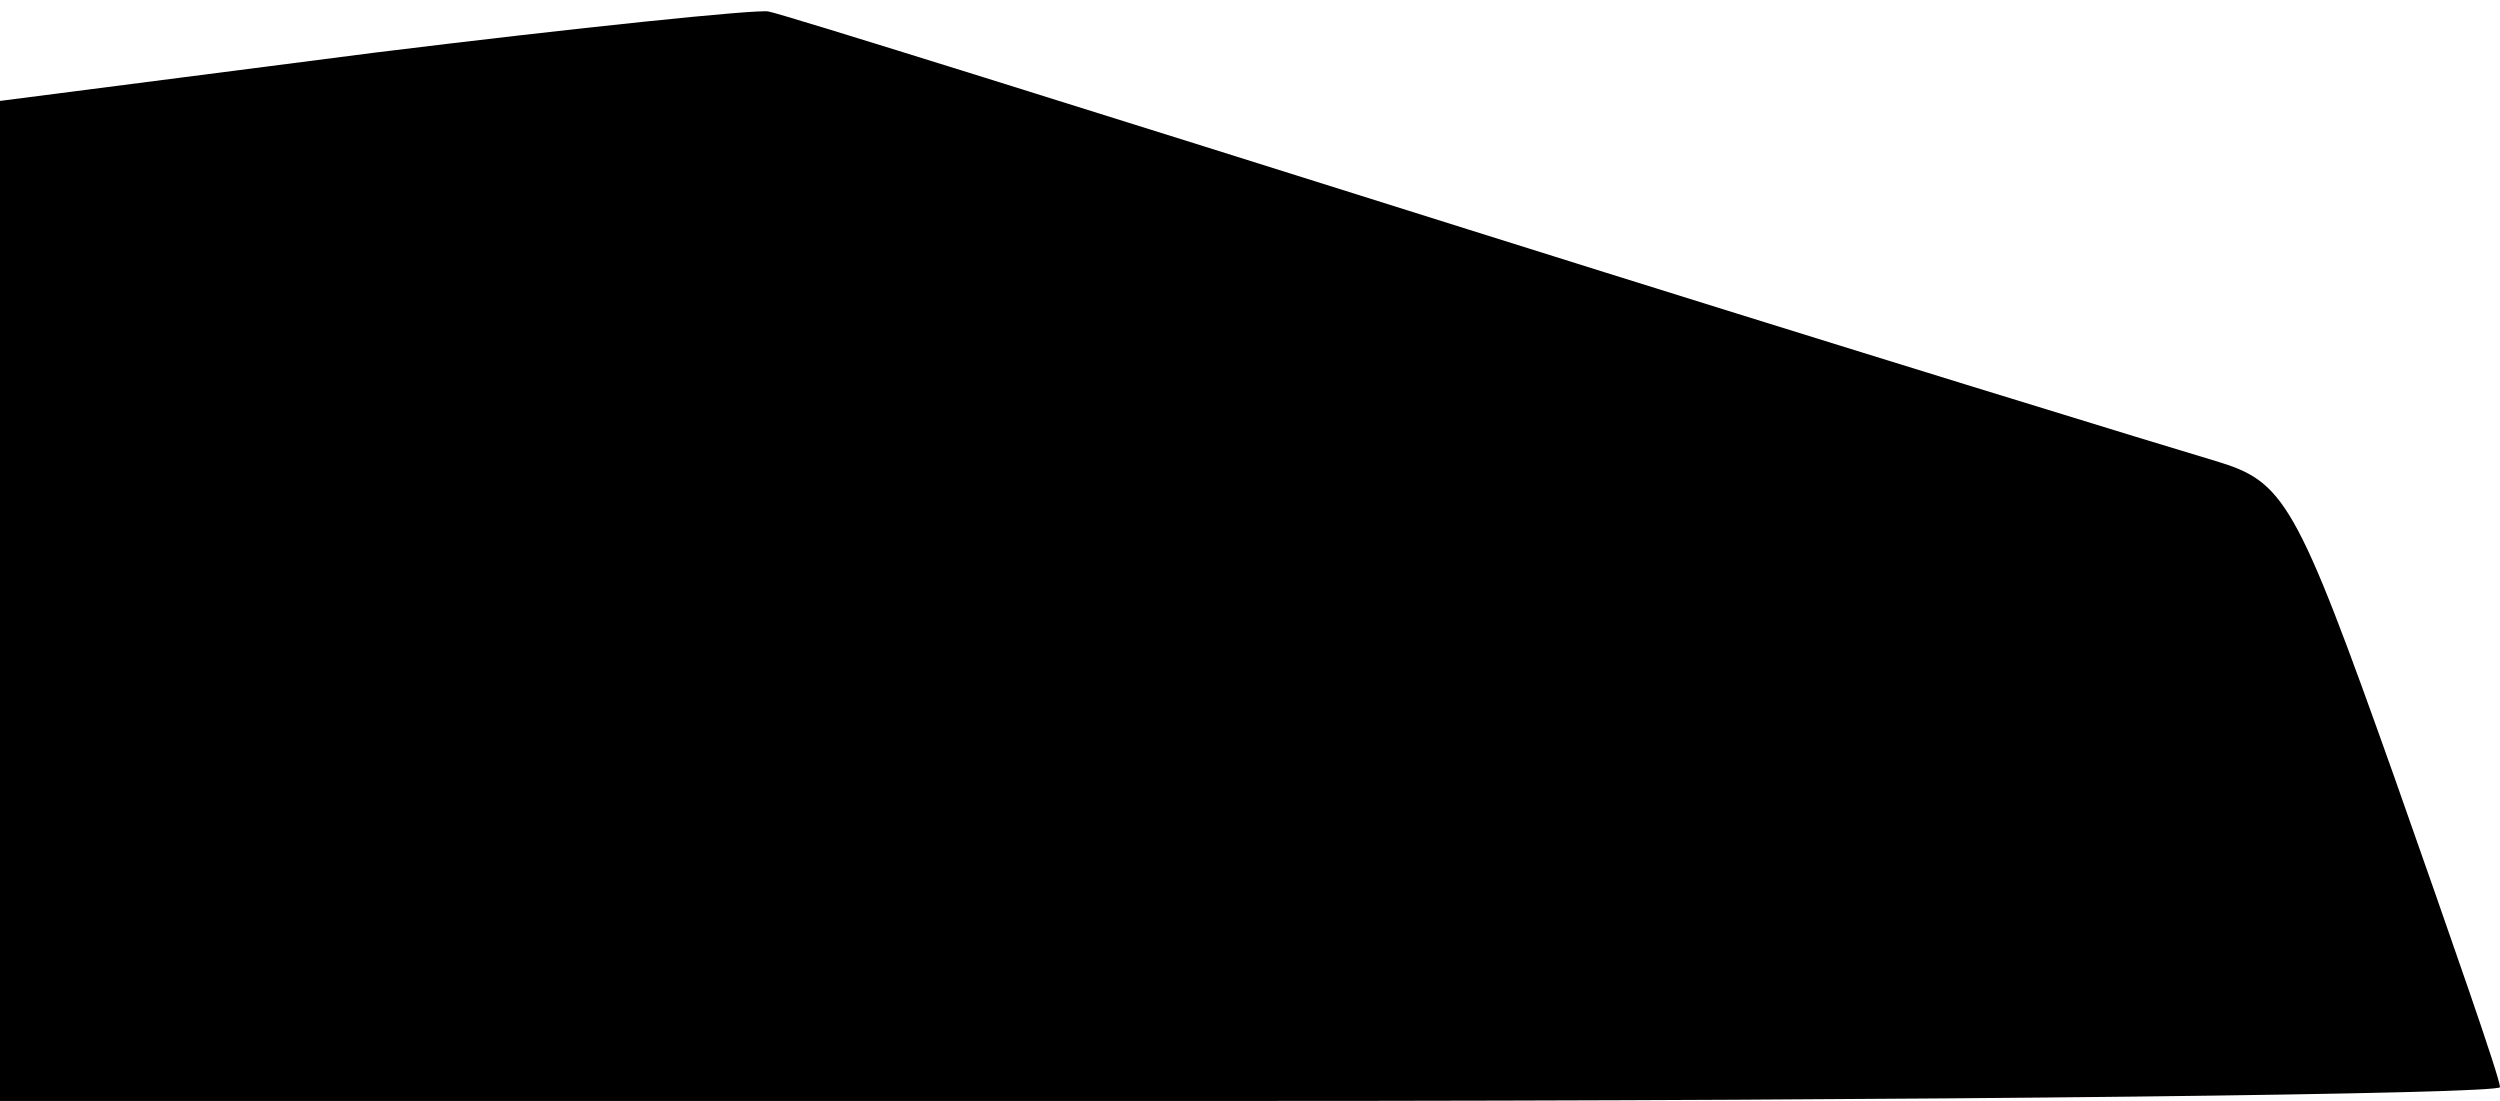 <?xml version="1.0" standalone="no"?>
<!DOCTYPE svg PUBLIC "-//W3C//DTD SVG 20010904//EN"
 "http://www.w3.org/TR/2001/REC-SVG-20010904/DTD/svg10.dtd">
<svg version="1.0" xmlns="http://www.w3.org/2000/svg"
 width="109pt" height="48pt" viewBox="0 0 109 48"
 preserveAspectRatio="xMidYMid meet">
<g transform="translate(0,48) scale(0.1,-0.1)"
fill="#000000" stroke="none">
<path fill="#000000" stroke="none" d="M163 457 l-163 -21 0 -218 0 -218 545
0 c300 0 545 3 545 6 0 4 -21 64 -46 135 -43 121 -48 129 -78 138 -17 5 -164
50 -326 101 -162 51 -299 94 -305 95 -5 1 -83 -7 -172 -18z"/>
</g>
</svg>
